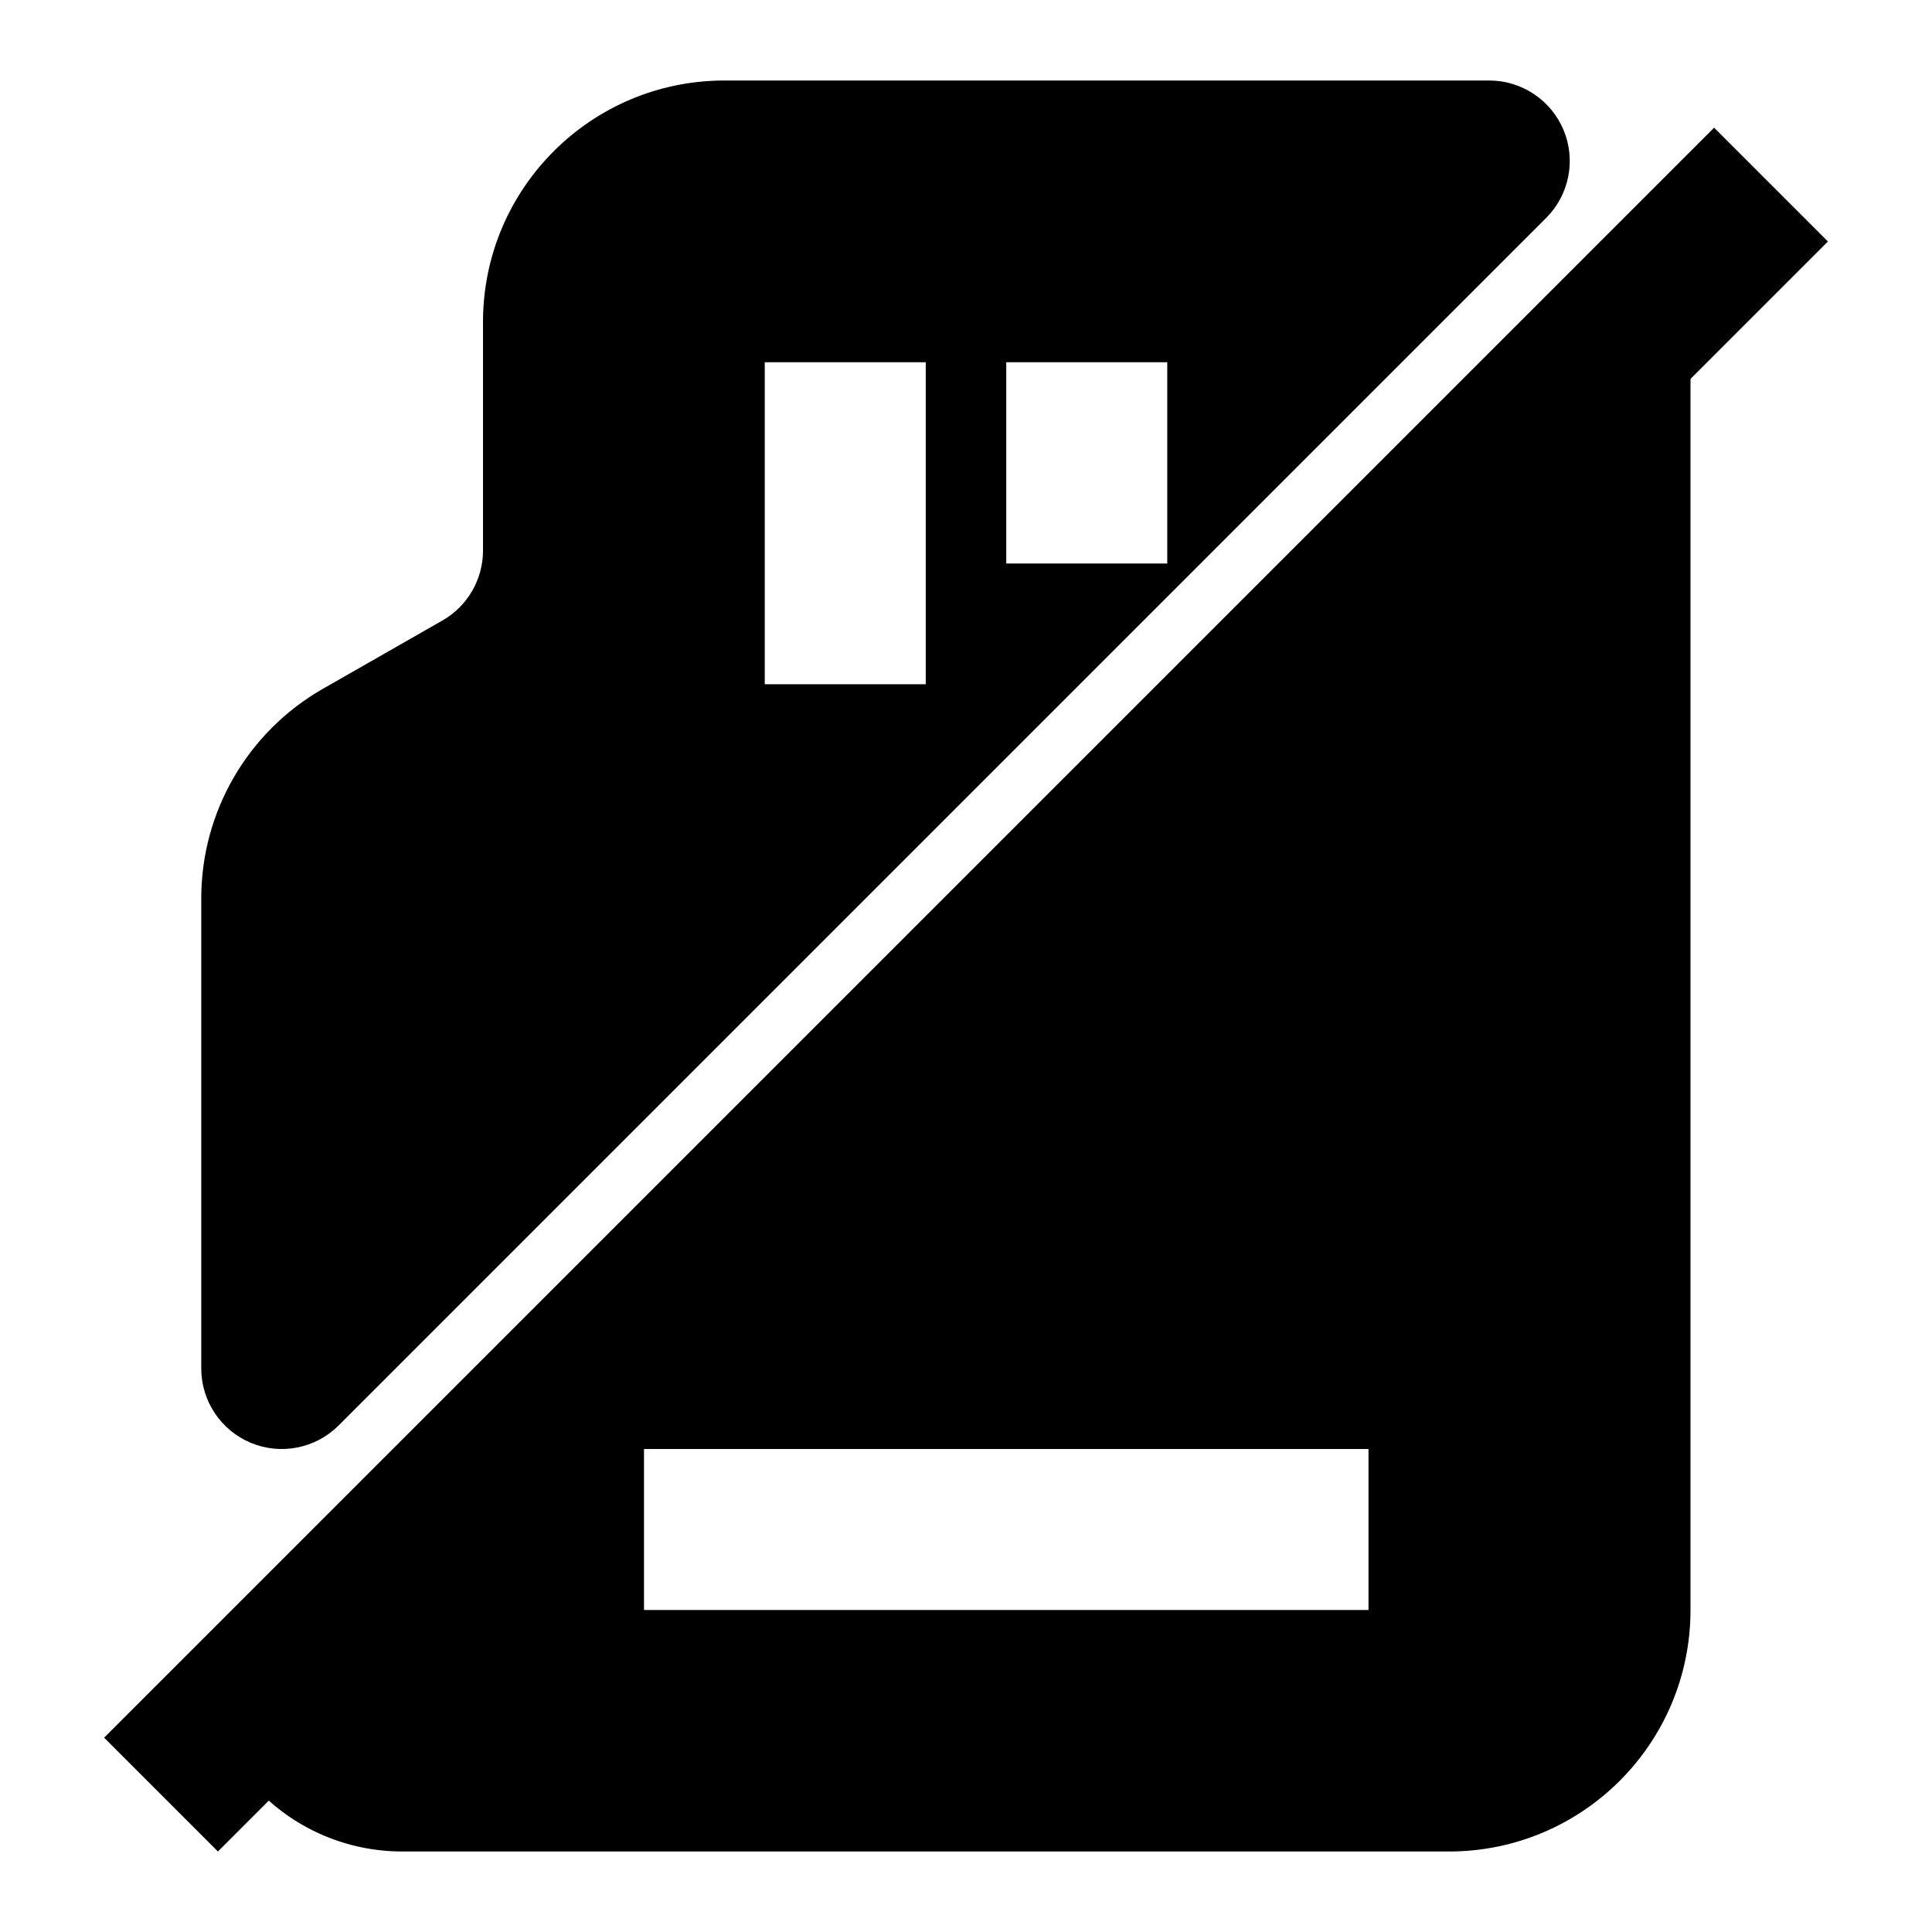 <svg width="24" height="24" viewBox="0 0 24 24" fill="none" xmlns="http://www.w3.org/2000/svg">
<path fill-rule="evenodd" clip-rule="evenodd" d="M19.424 1.617C19.269 1.244 18.904 1 18.5 1H9C7.343 1 6 2.343 6 4V6.839C6 7.198 5.808 7.53 5.496 7.708L4.012 8.556C3.077 9.09 2.5 10.084 2.5 11.161V17C2.5 17.404 2.744 17.769 3.117 17.924C3.491 18.079 3.921 17.993 4.207 17.707L19.207 2.707C19.493 2.421 19.579 1.991 19.424 1.617ZM20.383 3.076C20.009 2.921 20.079 3.007 19.793 3.293L3.293 19.793L2.5 20.5C2.5 21.881 3.619 23 5 23H18C19.657 23 21 21.657 21 20V4C21 3.596 20.756 3.231 20.383 3.076ZM9.5 4.5V8.5H11.5V4.5H9.5ZM12.5 7V4.5H14.5V7H12.5ZM8 18V20H17V18H8Z" fill="black"/>
<path fill-rule="evenodd" clip-rule="evenodd" d="M1.293 21.586L21.293 1.586L22.707 3L2.707 23L1.293 21.586Z" fill="black"/>
</svg>
